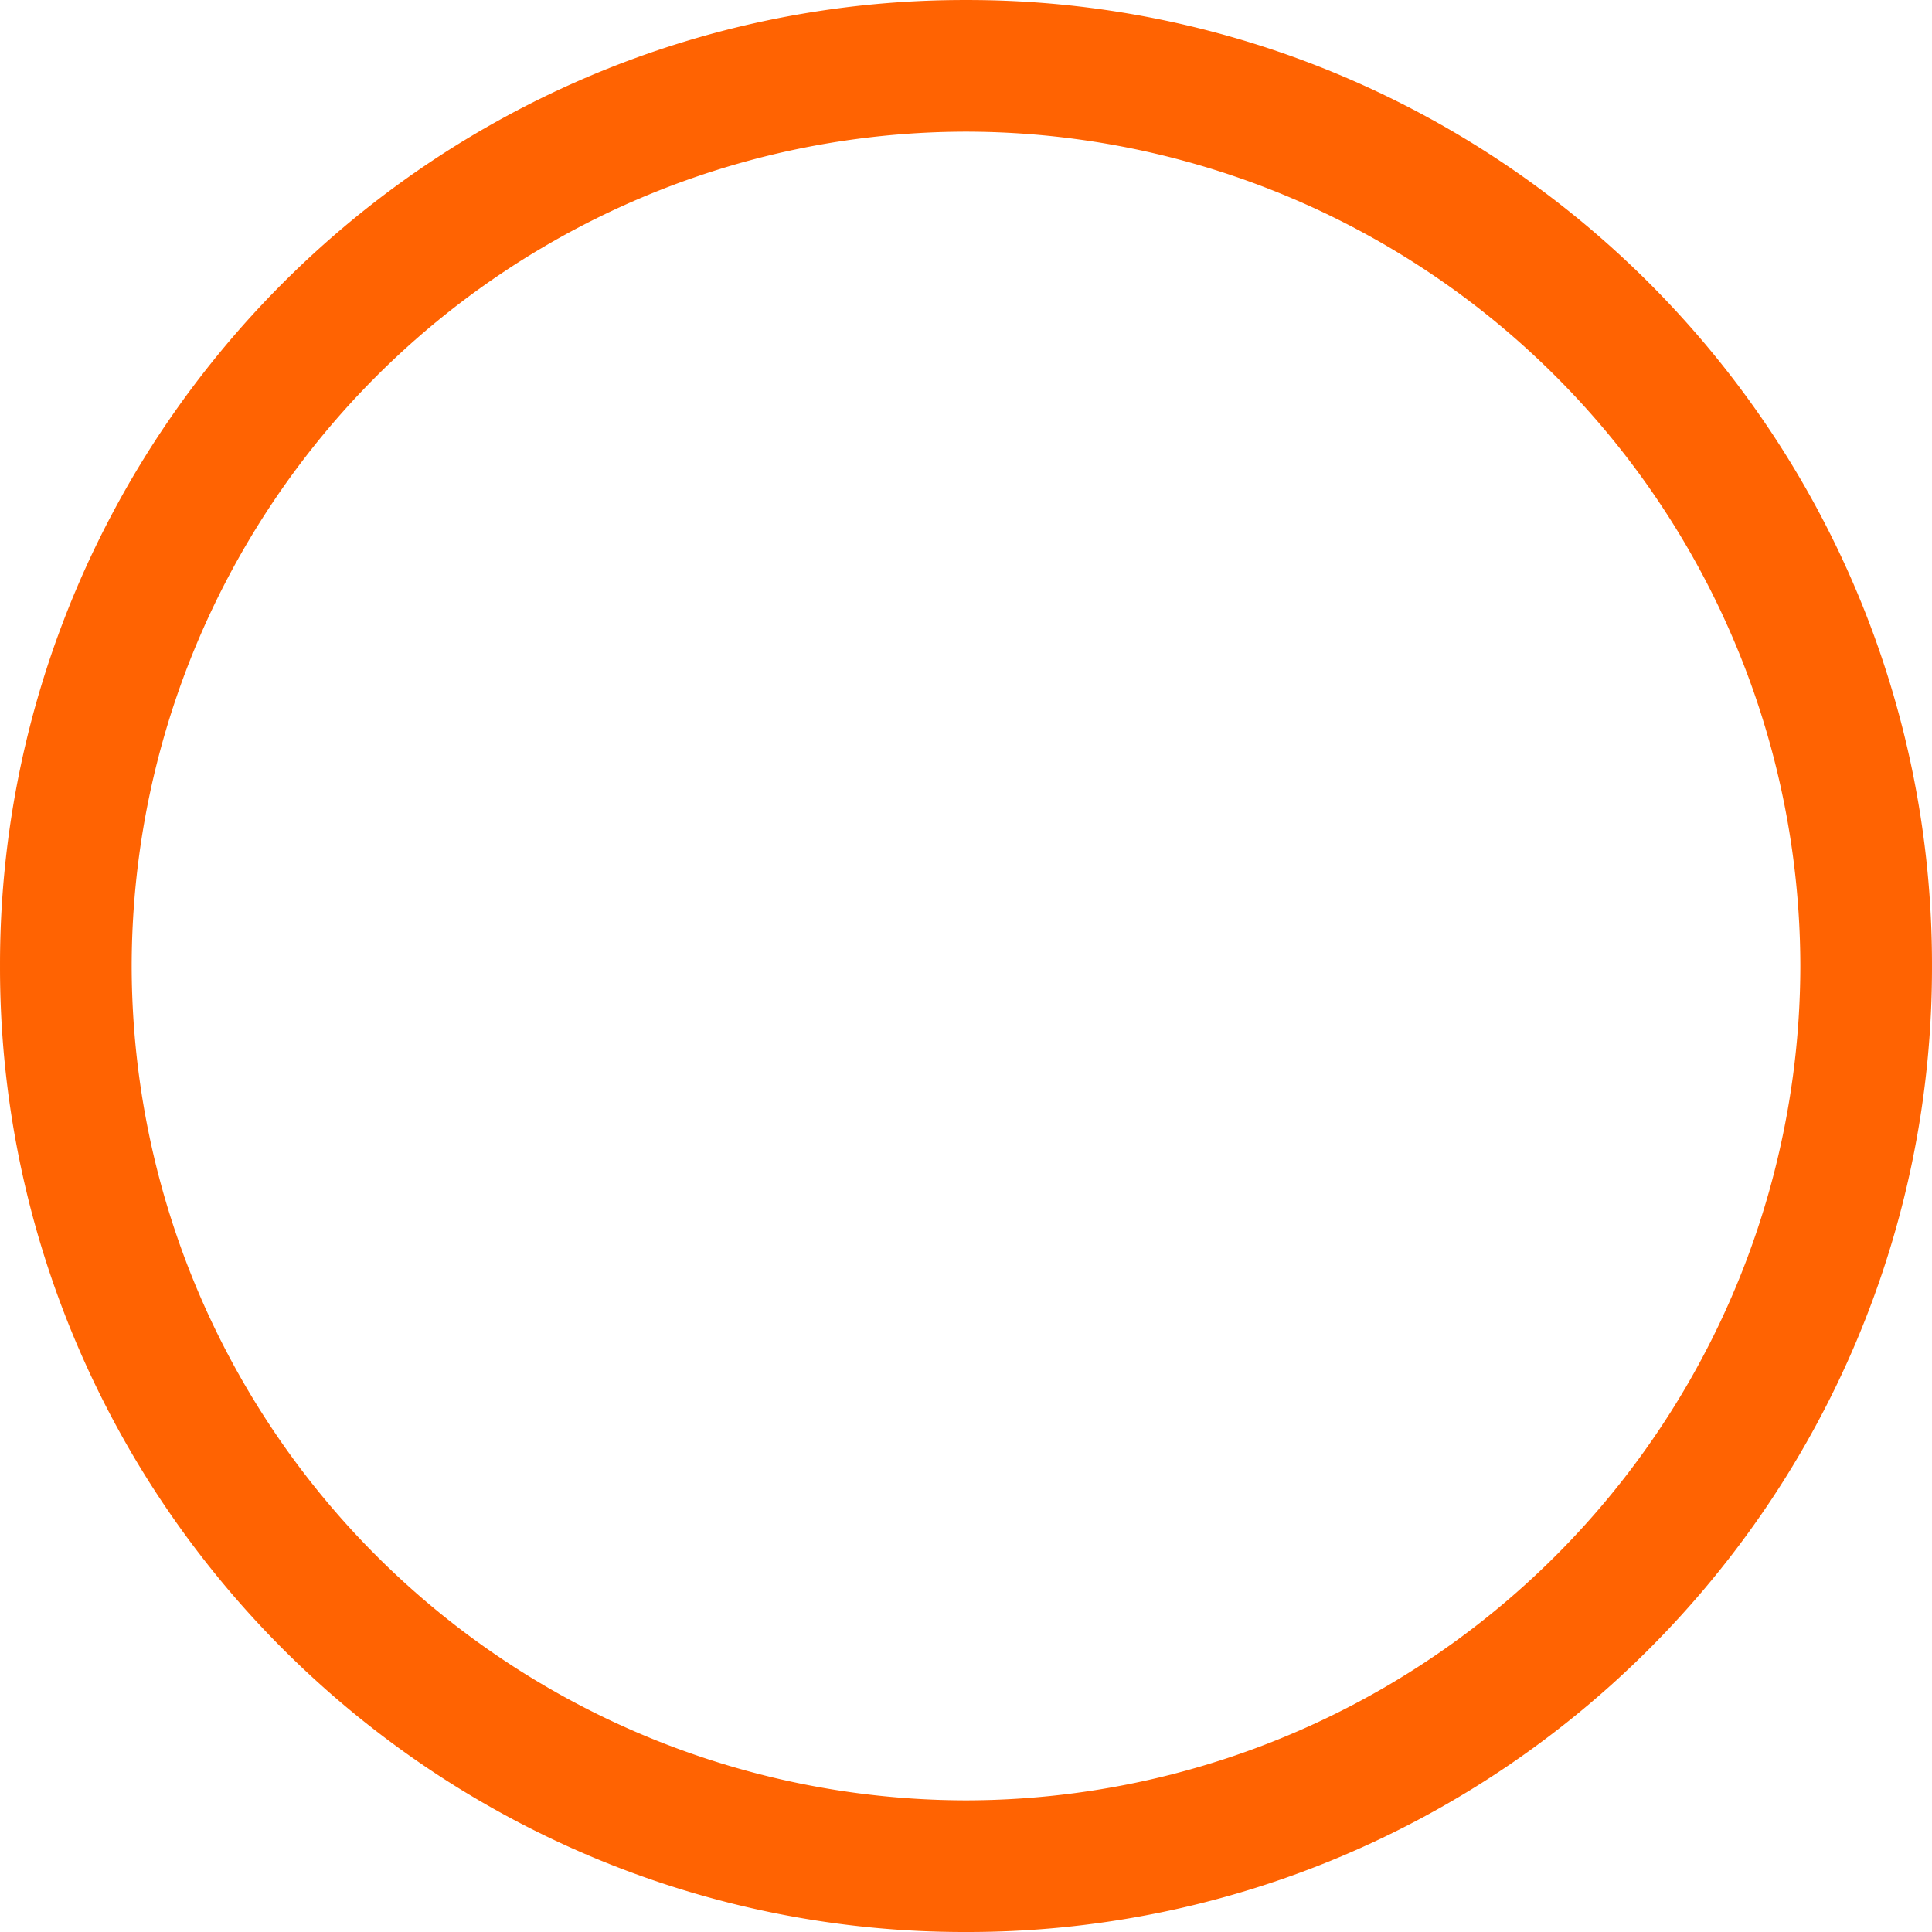 <svg xmlns="http://www.w3.org/2000/svg" width="194.002" height="194.002" viewBox="0 0 194.002 194.002">
  <g id="Group_24768" data-name="Group 24768" transform="translate(-348 -59)">
    <path id="Subtraction_1" data-name="Subtraction 1" d="M10579-4670a96.386,96.386,0,0,1-37.756-7.623,97.07,97.07,0,0,1-16.478-8.943,97.717,97.717,0,0,1-14.355-11.845,97.654,97.654,0,0,1-11.845-14.355,96.971,96.971,0,0,1-8.943-16.477A96.378,96.378,0,0,1,10482-4767a96.385,96.385,0,0,1,7.623-37.758,96.907,96.907,0,0,1,8.943-16.477,97.683,97.683,0,0,1,11.845-14.356,97.685,97.685,0,0,1,14.355-11.845,97.039,97.039,0,0,1,16.478-8.943A96.386,96.386,0,0,1,10579-4864a96.4,96.4,0,0,1,37.758,7.623,97.039,97.039,0,0,1,16.478,8.943,97.626,97.626,0,0,1,14.355,11.845,97.683,97.683,0,0,1,11.845,14.356,96.907,96.907,0,0,1,8.943,16.477A96.382,96.382,0,0,1,10676-4767a96.378,96.378,0,0,1-7.623,37.756,96.971,96.971,0,0,1-8.943,16.477,97.654,97.654,0,0,1-11.845,14.355,97.659,97.659,0,0,1-14.355,11.845,97.07,97.07,0,0,1-16.478,8.943A96.392,96.392,0,0,1,10579-4670Zm0-180.782a83.876,83.876,0,0,0-83.779,83.783,83.874,83.874,0,0,0,83.779,83.78,83.875,83.875,0,0,0,83.78-83.78A83.877,83.877,0,0,0,10579-4850.782Z" transform="translate(-10133.999 4923.002)" fill="#ff6302"/>
  </g>
</svg>
